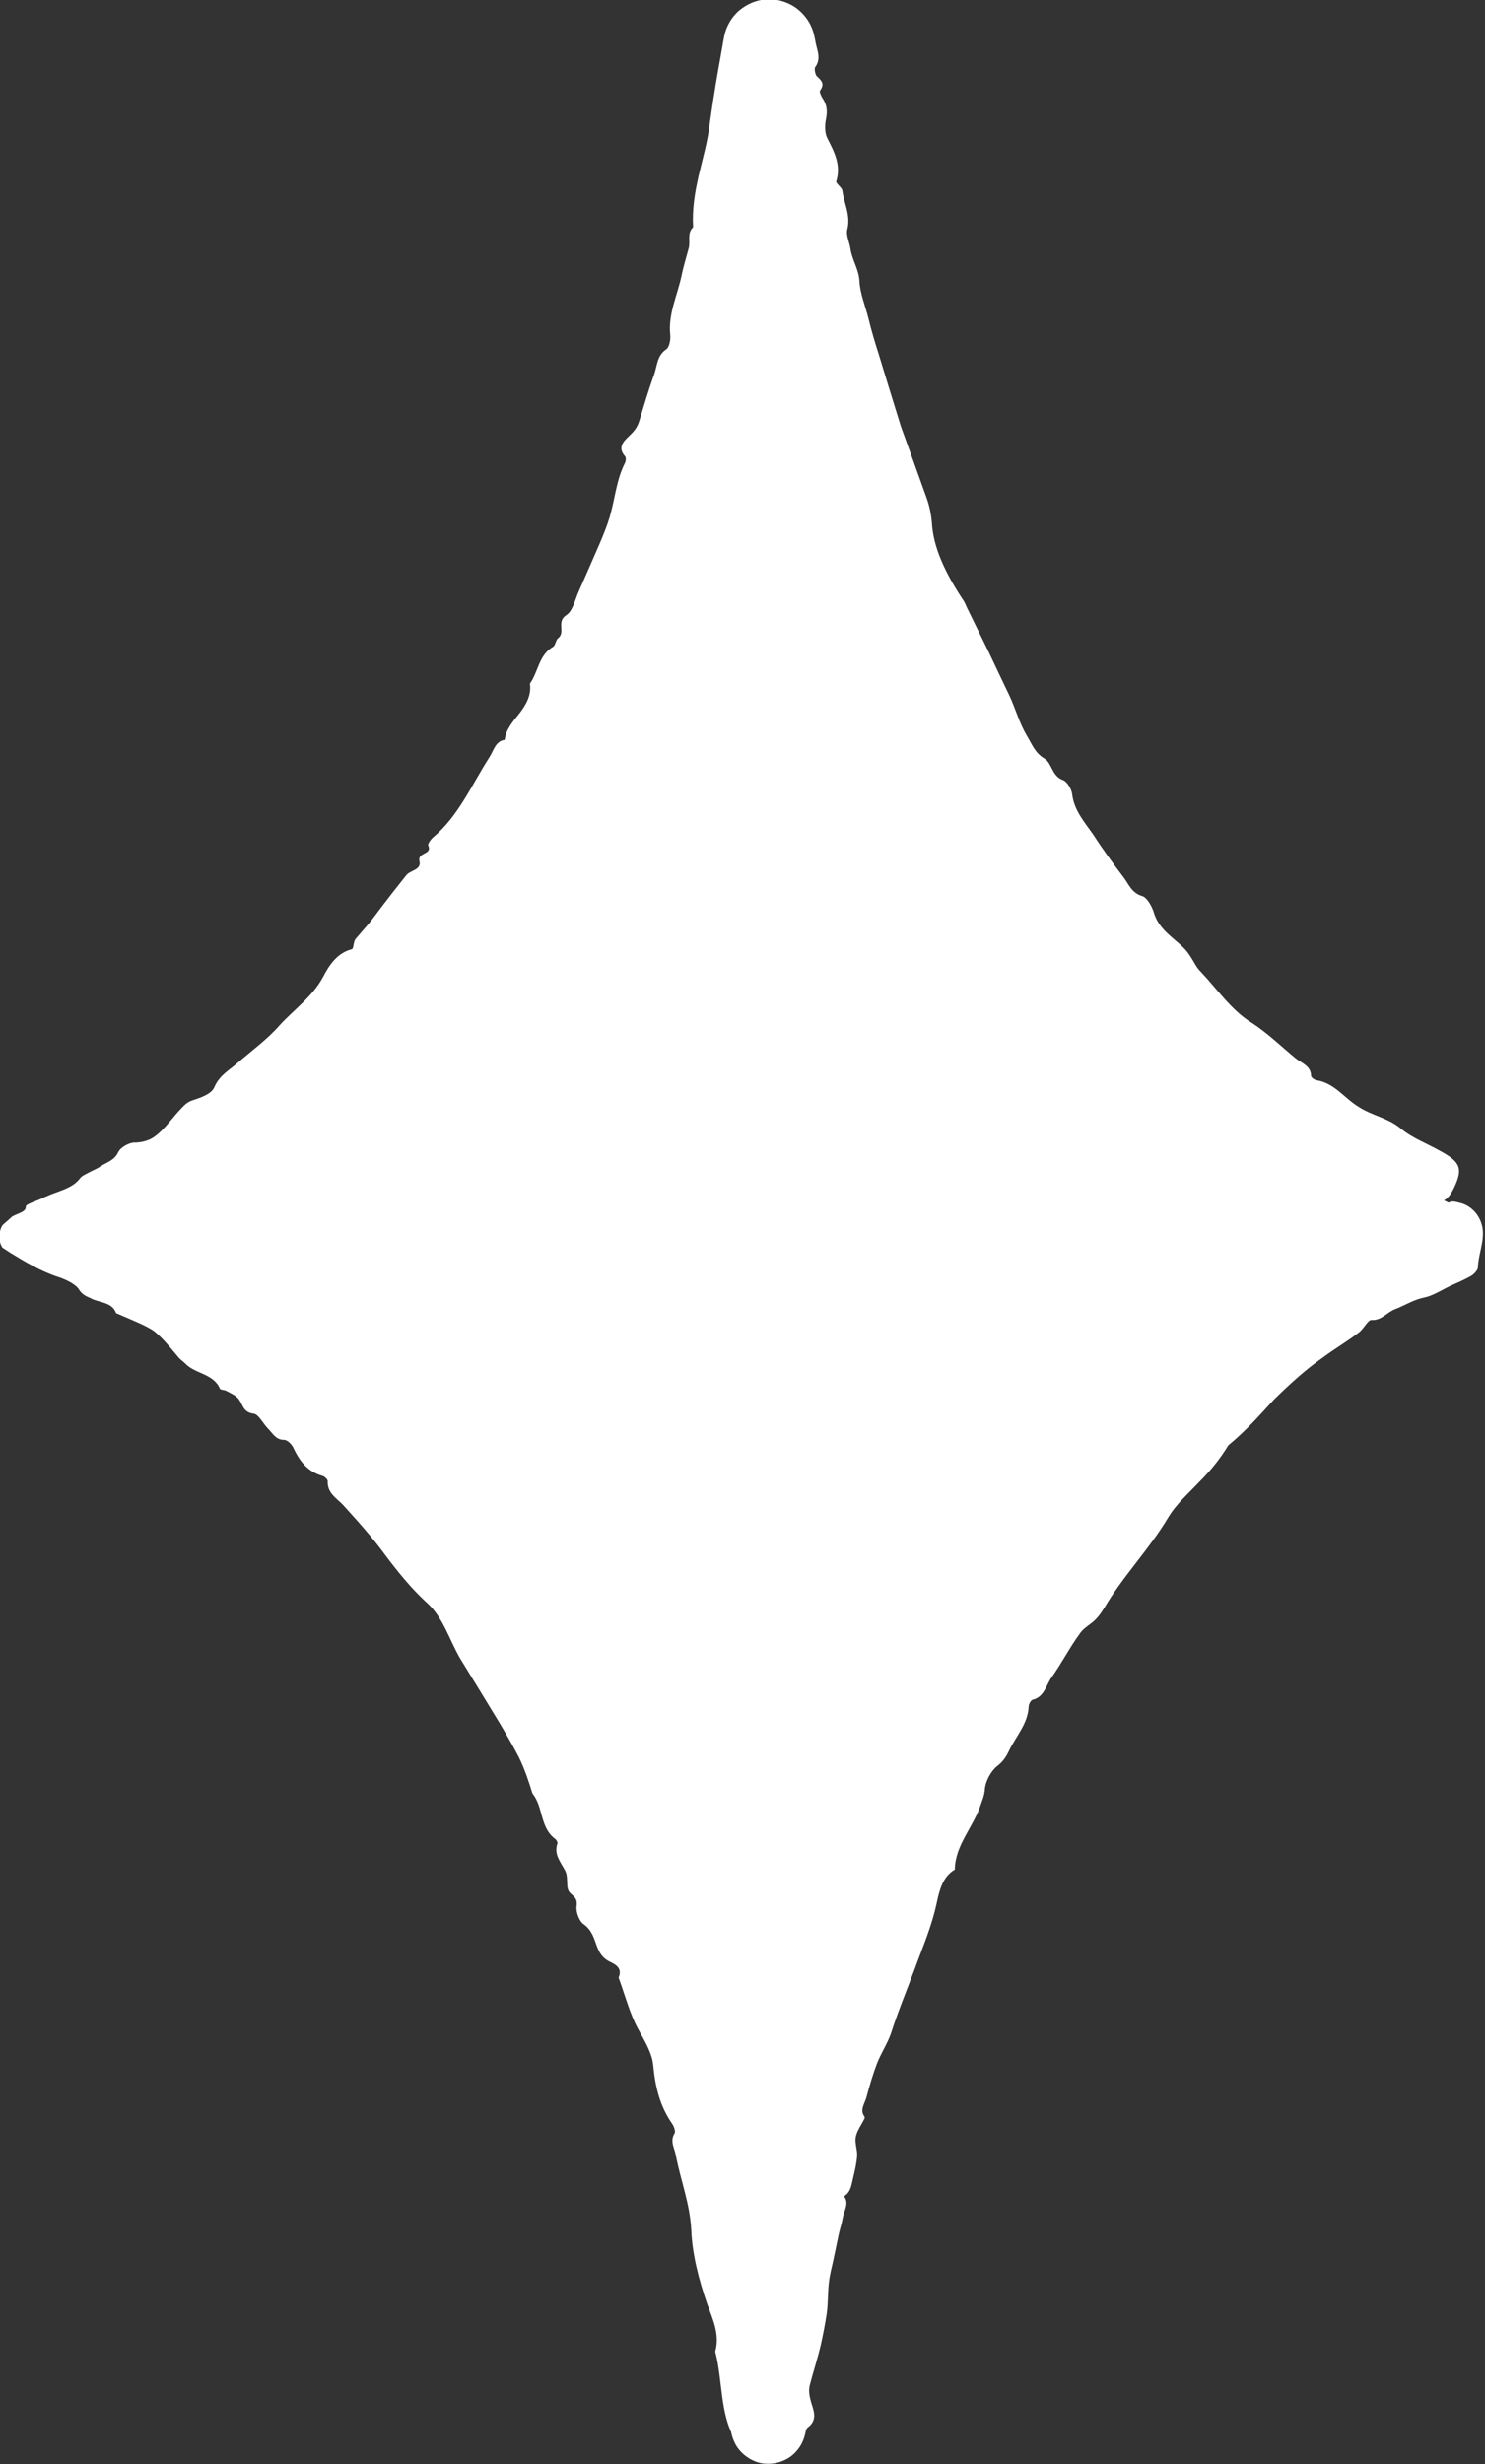 <svg width="41" height="68" viewBox="0 0 41 68" fill="none" xmlns="http://www.w3.org/2000/svg">
<rect x="0" y="0" width="41" height="68" fill="#333333" stroke="none"/>
<g clip-path="url(#clip0_710_17670)">
<path d="M39.973 33.177C30.725 28.717 23.59 16.56 21.408 1.262C21.382 1.089 21.142 1.089 21.12 1.262C18.805 17.459 10.948 30.134 0.906 33.881C0.682 33.963 0.682 34.287 0.906 34.37C10.948 38.121 18.809 50.791 21.12 66.989C21.146 67.162 21.387 67.162 21.408 66.989C23.594 51.686 30.725 39.534 39.973 35.074C40.767 34.689 40.767 33.561 39.973 33.177Z" fill="white"/>
<path d="M36.349 31.452C35.88 31.081 35.451 30.739 35.047 30.415C34.841 30.26 34.652 30.095 34.471 29.923C34.287 29.758 34.102 29.594 33.922 29.434C33.806 29.335 33.604 29.3 33.466 29.166C33.179 28.911 32.899 28.643 32.633 28.363C32.362 28.086 32.109 27.801 31.903 27.489C31.46 26.802 31.001 26.15 30.438 25.614C29.923 25.091 29.549 24.477 29.102 23.907C28.952 23.717 28.797 23.535 28.767 23.237C28.746 23.021 28.57 22.723 28.29 22.589C28.239 22.563 28.209 22.451 28.179 22.377C28.149 22.295 28.153 22.174 28.101 22.131C27.496 21.668 27.324 20.916 26.924 20.316C26.826 20.165 26.796 19.961 26.576 19.905C26.521 19.892 26.43 19.741 26.439 19.676C26.465 19.508 26.413 19.374 26.34 19.222L25.382 17.221C25.035 16.984 24.974 16.56 24.824 16.202C24.712 15.934 24.669 15.635 24.601 15.35C24.532 15.061 24.27 14.827 24.36 14.495C24.373 14.443 24.283 14.356 24.253 14.283C24.115 13.946 23.918 13.609 23.87 13.259C23.845 13.081 23.819 12.9 23.759 12.736C23.557 12.204 23.402 11.651 23.235 11.106C23.071 10.562 22.895 10.017 22.741 9.469L22.311 7.813L22.096 6.984L21.916 6.15C21.873 5.955 21.86 5.765 21.693 5.583C21.564 5.441 21.482 5.091 21.547 4.914C21.65 4.633 21.538 4.412 21.495 4.17C21.439 3.721 21.34 3.28 21.285 2.835C21.25 2.571 21.096 2.29 21.272 2.027C21.289 2.001 21.272 1.919 21.25 1.893C21.121 1.763 21.091 1.621 21.087 1.474V1.361V1.335V1.322V1.314C21.151 1.296 20.941 1.327 21.233 1.288C21.233 1.288 21.263 1.279 21.272 1.275C21.267 1.309 21.285 1.258 21.272 1.275C21.272 1.271 21.263 1.266 21.272 1.271C21.272 1.271 21.285 1.275 21.289 1.279C21.293 1.279 21.302 1.279 21.306 1.283L21.392 1.296V1.309C21.383 1.361 21.375 1.417 21.37 1.474C21.362 1.586 21.37 1.698 21.405 1.824C21.465 2.066 21.422 2.446 21.28 2.64C21.091 2.895 21.096 3.159 21.048 3.423C20.928 4.196 20.752 4.957 20.589 5.722C20.421 6.487 20.275 7.256 20.069 8.008C19.884 8.725 19.889 9.486 19.614 10.186C19.541 10.35 19.562 10.562 19.369 10.67C19.33 10.692 19.304 10.834 19.322 10.899C19.39 11.132 19.279 11.314 19.201 11.53C19.025 12.023 18.853 12.52 18.664 13.008C18.475 13.496 18.303 13.989 18.183 14.49C18.084 14.879 17.973 15.264 17.818 15.627C17.663 15.99 17.505 16.353 17.363 16.72C17.268 16.966 17.066 17.17 16.938 17.403C16.813 17.632 16.723 17.878 16.611 18.116C16.547 18.259 16.435 18.38 16.478 18.57C16.499 18.674 16.413 18.881 16.328 18.937C16.031 19.127 15.945 19.451 15.799 19.732C15.602 20.139 15.374 20.532 15.146 20.921L14.463 22.092C14.352 22.282 14.304 22.546 14.03 22.61C13.991 22.619 13.974 22.757 13.944 22.835C13.914 22.917 13.896 23.038 13.841 23.077C13.312 23.427 13.093 24.019 12.749 24.508C12.303 25.078 11.865 25.653 11.427 26.232C10.967 26.789 10.477 27.325 9.988 27.861C9.726 28.168 9.562 28.509 9.279 28.786C9 29.045 8.738 29.326 8.454 29.581C8.261 29.767 8.089 30.009 7.771 30.026C7.685 30.026 7.535 30.156 7.505 30.247C7.393 30.584 7.075 30.722 6.852 30.947C6.581 31.236 6.173 31.349 5.976 31.733C5.92 31.837 5.696 31.863 5.563 31.945C5.331 32.088 5.099 32.239 4.88 32.399C4.777 32.481 4.696 32.593 4.588 32.667L3.458 33.371L3.188 33.54C3.188 33.54 3.102 33.596 3.059 33.617L2.775 33.764L2.612 33.847L2.286 33.998C2.23 34.015 2.174 34.063 2.178 34.127C2.178 34.192 2.23 34.244 2.286 34.261L2.96 34.56L3.132 34.633C3.158 34.642 3.192 34.663 3.214 34.672L3.342 34.745L4.025 35.126C4.476 35.381 4.945 35.618 5.353 35.943C5.666 36.172 6.104 36.288 6.246 36.707C6.439 36.746 6.59 36.824 6.702 36.945C6.809 37.071 6.891 37.222 6.955 37.39C6.972 37.438 7.105 37.451 7.183 37.49C7.423 37.602 7.788 37.559 7.827 37.965C7.827 37.978 7.866 37.995 7.878 38.013C8.033 38.198 8.364 38.077 8.471 38.419C8.536 38.63 8.785 38.812 8.961 38.998C9.141 39.188 9.326 39.383 9.528 39.547C9.734 39.724 9.863 40.005 10.181 40.057C10.232 40.065 10.254 40.316 10.34 40.398C10.778 40.817 11.04 41.405 11.624 41.69C11.753 41.759 11.877 41.937 11.925 42.084C12.097 42.611 12.466 42.939 12.844 43.324C13.342 43.829 13.768 44.46 13.926 45.173C13.961 45.325 13.957 45.403 14.12 45.476C14.223 45.523 14.309 45.67 14.382 45.787L15.533 47.771C15.898 48.441 16.224 49.132 16.577 49.81C16.671 49.996 16.714 50.195 16.766 50.398C16.809 50.601 16.86 50.8 16.98 50.977C17.079 51.124 17.066 51.358 17.281 51.418C17.311 51.427 17.354 51.487 17.354 51.526C17.371 52.075 17.844 52.425 17.96 52.926C17.981 53.034 17.981 53.147 18.003 53.255C18.02 53.367 18.02 53.505 18.08 53.583C18.578 54.227 18.712 55.04 19.012 55.766C19.115 56.016 19.098 56.332 19.369 56.492C19.412 56.518 19.442 56.63 19.433 56.69C19.33 57.209 19.669 57.628 19.751 58.104C19.785 58.35 19.987 58.579 19.841 58.847C19.824 58.882 19.867 58.972 19.897 59.024C19.949 59.119 20.043 59.201 20.065 59.301C20.129 59.577 20.095 59.906 20.224 60.13C20.387 60.407 20.425 60.697 20.507 60.982C20.546 61.146 20.49 61.336 20.507 61.509C20.52 61.673 20.572 61.833 20.606 61.997C20.657 62.231 20.743 62.464 20.743 62.693C20.743 62.931 20.997 63.069 20.907 63.35C20.834 63.566 21.083 63.748 21.147 63.959C21.177 64.067 21.173 64.188 21.169 64.301C21.169 64.387 21.108 64.478 21.13 64.556C21.173 64.728 21.16 64.906 21.285 65.079C21.37 65.195 21.293 65.446 21.306 65.636C21.323 65.826 21.366 66.012 21.396 66.198C21.426 66.384 21.418 66.596 21.495 66.755L21.555 66.889L21.568 66.924V66.933L21.302 66.971H21.285C21.267 66.976 21.259 66.984 21.259 66.984C21.259 66.984 21.267 66.963 21.267 66.971C21.267 66.98 21.285 66.993 21.263 66.98C21.263 66.98 21.25 66.976 21.237 66.971H21.229L20.902 66.924V66.902L20.911 66.829L20.928 66.686L20.971 66.401C21.035 66.021 21.126 65.645 21.173 65.264C21.199 65.07 21.16 64.832 21.37 64.694C21.409 64.668 21.431 64.56 21.418 64.499C21.276 63.735 21.663 63.035 21.736 62.295C21.796 61.768 21.796 61.237 21.959 60.718C22.114 60.217 22.294 59.707 22.337 59.193C22.363 58.769 22.41 58.354 22.582 57.978C22.745 57.611 22.5 57.131 22.917 56.85C23.041 56.461 23.136 56.064 23.291 55.688C23.419 55.368 23.458 55.014 23.746 54.763C23.849 54.672 23.926 54.447 23.913 54.305C23.879 53.838 24.059 53.462 24.321 53.099C24.381 53.013 24.347 52.861 24.39 52.749C24.519 52.412 24.644 52.075 24.807 51.755C24.927 51.517 25.03 51.271 25.125 51.025C25.232 50.783 25.326 50.536 25.421 50.286C25.61 49.789 25.79 49.288 26.018 48.808C26.1 48.626 26.082 48.376 26.194 48.237C26.912 47.421 27.199 46.34 27.895 45.532C28.144 45.23 28.372 44.918 28.591 44.599C28.819 44.288 29.051 43.976 29.27 43.657L29.927 42.702C30.155 42.39 30.408 42.096 30.657 41.798C30.79 41.647 31.044 41.582 31.065 41.478C31.147 41.163 31.439 40.964 31.534 40.718C31.697 40.264 32.092 40.022 32.358 39.668C32.556 39.413 32.865 39.236 32.938 38.886C32.947 38.834 33.033 38.76 33.093 38.739C33.578 38.561 33.72 38.021 34.128 37.771C34.368 37.364 34.738 37.088 35.094 36.798C35.464 36.526 35.82 36.236 36.194 35.968C36.301 35.886 36.379 35.77 36.477 35.67C36.525 35.618 36.576 35.549 36.632 35.532C37.053 35.411 37.405 35.182 37.762 34.953C38.131 34.741 38.492 34.508 38.879 34.339C39.008 34.283 39.141 34.24 39.27 34.197C39.394 34.158 39.579 34.084 39.544 34.119L39.557 34.132C39.553 34.132 39.579 34.149 39.66 34.153C39.708 34.153 39.695 34.119 39.669 34.106C39.609 34.071 39.669 34.063 39.729 33.916C39.789 33.782 39.815 33.544 39.927 33.289C40.004 33.112 40.133 33.147 40.292 33.19C40.61 33.255 40.915 33.553 40.941 33.98C40.958 34.322 40.82 34.62 40.803 34.979C40.803 35.044 40.691 35.173 40.61 35.212C40.472 35.29 40.335 35.355 40.197 35.415C40.073 35.467 39.995 35.506 39.897 35.558C39.708 35.657 39.527 35.761 39.33 35.804C39.025 35.865 38.797 36.02 38.526 36.124C38.294 36.206 38.153 36.444 37.861 36.426C37.762 36.426 37.646 36.681 37.508 36.777C37.195 37.019 36.851 37.217 36.533 37.455C36.039 37.797 35.601 38.203 35.176 38.618C34.772 39.063 34.377 39.504 33.913 39.884C33.685 40.26 33.411 40.597 33.106 40.899C32.809 41.215 32.478 41.5 32.255 41.872C31.723 42.766 31.001 43.492 30.481 44.383C30.369 44.56 30.266 44.694 30.107 44.81C30.004 44.888 29.893 44.966 29.82 45.07C29.532 45.463 29.308 45.904 29.025 46.301C28.879 46.517 28.827 46.829 28.509 46.906C28.466 46.919 28.406 47.019 28.402 47.079C28.385 47.568 28.05 47.909 27.857 48.315C27.784 48.471 27.698 48.609 27.534 48.734C27.363 48.868 27.208 49.149 27.191 49.378C27.178 49.551 27.118 49.681 27.07 49.823C26.869 50.424 26.37 50.921 26.362 51.591C26.014 51.79 25.932 52.196 25.859 52.524C25.726 53.155 25.473 53.73 25.258 54.327C25.035 54.919 24.794 55.506 24.601 56.107C24.502 56.397 24.321 56.66 24.21 56.95C24.094 57.257 24.003 57.572 23.918 57.888C23.87 58.056 23.733 58.229 23.866 58.406C23.875 58.419 23.875 58.454 23.866 58.467C23.785 58.635 23.66 58.795 23.625 58.977C23.596 59.141 23.673 59.318 23.664 59.486C23.651 59.69 23.604 59.888 23.557 60.087C23.51 60.277 23.497 60.493 23.303 60.606C23.454 60.805 23.303 60.999 23.269 61.194C23.239 61.375 23.174 61.552 23.14 61.738L23.011 62.356C22.968 62.563 22.908 62.767 22.887 62.974C22.852 63.259 22.865 63.549 22.827 63.83C22.784 64.128 22.724 64.426 22.659 64.72C22.573 65.087 22.453 65.45 22.358 65.818C22.32 65.969 22.346 66.112 22.389 66.271C22.444 66.483 22.603 66.768 22.298 66.989C22.281 67.002 22.273 67.019 22.26 67.045C22.255 67.058 22.251 67.071 22.247 67.088L22.23 67.166C22.217 67.213 22.208 67.257 22.187 67.308C22.118 67.512 21.946 67.732 21.744 67.844C21.542 67.961 21.336 67.996 21.164 67.987C20.834 67.987 20.434 67.745 20.279 67.395C20.236 67.308 20.215 67.231 20.194 67.149C20.181 67.092 20.185 67.11 20.181 67.097L20.172 67.079L20.142 67.006C20.103 66.907 20.073 66.811 20.047 66.712C19.996 66.513 19.962 66.31 19.936 66.107C19.88 65.701 19.85 65.286 19.747 64.893C19.88 64.413 19.678 64.002 19.519 63.562C19.296 62.909 19.111 62.209 19.085 61.526C19.047 60.805 18.785 60.152 18.656 59.461C18.617 59.266 18.492 59.08 18.626 58.868C18.656 58.821 18.608 58.678 18.557 58.605C18.213 58.112 18.089 57.576 18.033 56.98C18.003 56.669 17.822 56.362 17.655 56.059C17.397 55.61 17.264 55.074 17.079 54.573C17.208 54.275 16.933 54.188 16.8 54.115C16.624 54.015 16.551 53.886 16.482 53.713C16.401 53.488 16.34 53.255 16.108 53.095C15.992 53.013 15.898 52.758 15.919 52.606C15.945 52.403 15.877 52.364 15.748 52.243C15.597 52.105 15.709 51.837 15.606 51.626C15.49 51.397 15.28 51.172 15.391 50.869C15.4 50.843 15.365 50.774 15.331 50.748C14.902 50.433 15.005 49.862 14.7 49.491C14.597 49.149 14.48 48.808 14.326 48.492C14.163 48.177 13.987 47.874 13.806 47.568C13.437 46.962 13.072 46.362 12.702 45.761C12.41 45.26 12.243 44.659 11.817 44.257C11.362 43.847 10.988 43.38 10.627 42.9C10.275 42.416 9.872 41.971 9.472 41.53C9.296 41.344 9.03 41.202 9.047 40.869C9.047 40.822 8.961 40.744 8.905 40.727C8.484 40.61 8.269 40.312 8.093 39.94C8.05 39.849 7.926 39.733 7.844 39.733C7.625 39.737 7.535 39.564 7.419 39.443C7.273 39.305 7.148 39.032 7.006 39.011C6.697 38.976 6.706 38.739 6.573 38.587C6.491 38.497 6.358 38.44 6.246 38.38C6.19 38.35 6.092 38.358 6.074 38.324C5.894 37.9 5.391 37.917 5.116 37.628C5.056 37.567 4.979 37.52 4.927 37.455C4.618 37.083 4.455 36.893 4.249 36.729C4.03 36.582 3.751 36.47 3.205 36.236C3.132 36.033 2.96 35.977 2.784 35.925L2.651 35.886L2.586 35.865C2.561 35.856 2.501 35.822 2.47 35.809C2.324 35.752 2.239 35.679 2.178 35.58C2.088 35.437 1.813 35.303 1.594 35.234C1.109 35.074 0.684 34.815 0.288 34.573L0.142 34.477L0.069 34.43C0.069 34.43 0.048 34.404 0.039 34.382C0.001 34.309 -0.025 34.184 -0.012 34.067C-0.004 33.95 0.039 33.842 0.082 33.795C0.155 33.734 0.228 33.669 0.297 33.605C0.409 33.488 0.722 33.475 0.714 33.293C0.709 33.22 1.087 33.125 1.238 33.03C1.246 33.03 1.255 33.021 1.263 33.021C1.599 32.866 2.002 32.801 2.213 32.511C2.264 32.446 2.359 32.407 2.513 32.325C2.629 32.265 2.685 32.248 2.758 32.196C2.934 32.075 3.153 32.032 3.265 31.794C3.325 31.664 3.562 31.53 3.712 31.53C3.871 31.53 4.008 31.496 4.133 31.444C4.253 31.388 4.356 31.301 4.451 31.21C4.64 31.025 4.799 30.804 4.979 30.614C5.086 30.502 5.159 30.415 5.318 30.363C5.542 30.29 5.842 30.191 5.92 29.996C6.061 29.672 6.328 29.534 6.555 29.335C6.946 28.993 7.372 28.691 7.72 28.293C8.123 27.852 8.622 27.511 8.918 26.962C9.073 26.664 9.296 26.297 9.717 26.193C9.764 26.18 9.756 25.986 9.816 25.912L10.181 25.489C10.301 25.342 10.409 25.19 10.524 25.039C10.752 24.741 10.984 24.443 11.22 24.149C11.328 24.015 11.641 24.006 11.581 23.764C11.521 23.509 11.946 23.591 11.822 23.328C11.805 23.289 11.895 23.159 11.959 23.107C12.664 22.515 13.024 21.655 13.51 20.899C13.63 20.722 13.669 20.458 13.935 20.415C13.969 20.121 14.171 19.901 14.352 19.672C14.528 19.438 14.674 19.188 14.631 18.864C14.863 18.54 14.876 18.073 15.271 17.848C15.335 17.809 15.344 17.662 15.404 17.615C15.627 17.455 15.348 17.157 15.64 16.971C15.812 16.863 15.877 16.547 15.98 16.318L16.259 15.683L16.564 14.983C16.663 14.749 16.761 14.512 16.834 14.265C16.98 13.768 17.015 13.246 17.255 12.775C17.281 12.723 17.29 12.623 17.255 12.589C17.015 12.316 17.273 12.131 17.41 11.992C17.53 11.876 17.603 11.768 17.651 11.612C17.779 11.193 17.904 10.765 18.054 10.354C18.145 10.108 18.132 9.814 18.398 9.637C18.48 9.581 18.518 9.373 18.505 9.244C18.441 8.652 18.712 8.133 18.823 7.58C18.875 7.329 18.952 7.087 19.017 6.841C19.064 6.651 18.965 6.43 19.137 6.271C19.107 5.778 19.184 5.311 19.291 4.844C19.399 4.378 19.536 3.915 19.592 3.44C19.657 2.969 19.73 2.498 19.811 2.031L19.936 1.327L19.966 1.15L20.005 0.955C20.056 0.735 20.194 0.471 20.408 0.29C20.846 -0.073 21.392 -0.112 21.86 0.143C22.096 0.272 22.298 0.501 22.401 0.739C22.457 0.864 22.479 0.968 22.5 1.08L22.509 1.124C22.543 1.357 22.689 1.603 22.509 1.85C22.474 1.897 22.509 2.066 22.556 2.109C22.693 2.23 22.771 2.321 22.642 2.498C22.616 2.532 22.672 2.653 22.715 2.718C22.831 2.895 22.848 3.068 22.805 3.284C22.771 3.449 22.767 3.669 22.84 3.812C23.037 4.196 23.226 4.555 23.089 5.004C23.071 5.061 23.243 5.169 23.256 5.259C23.303 5.614 23.492 5.942 23.394 6.327C23.351 6.487 23.454 6.681 23.48 6.863C23.523 7.174 23.712 7.429 23.729 7.762C23.746 8.099 23.888 8.436 23.974 8.773C24.055 9.11 24.154 9.443 24.261 9.775L24.566 10.774L24.875 11.772L25.228 12.753L25.58 13.734C25.662 13.963 25.709 14.188 25.73 14.443C25.769 15.1 26.087 15.8 26.607 16.582C26.645 16.638 26.667 16.707 26.697 16.768L27.294 17.986C27.487 18.393 27.68 18.803 27.874 19.205C28.041 19.564 28.144 19.957 28.351 20.303C28.488 20.527 28.574 20.778 28.832 20.929C29.046 21.055 29.038 21.418 29.347 21.526C29.459 21.565 29.588 21.776 29.601 21.915C29.656 22.369 29.948 22.693 30.189 23.038C30.451 23.445 30.735 23.834 31.027 24.218C31.168 24.408 31.25 24.646 31.538 24.728C31.675 24.771 31.813 25.026 31.864 25.203C31.95 25.48 32.135 25.674 32.328 25.843C32.74 26.202 32.749 26.184 33.024 26.655C33.058 26.712 33.101 26.764 33.148 26.811C33.604 27.291 33.99 27.87 34.545 28.215C35 28.509 35.374 28.877 35.777 29.209C35.941 29.339 36.194 29.413 36.198 29.689C36.198 29.728 36.293 29.802 36.353 29.81C36.847 29.888 37.122 30.311 37.513 30.545C37.882 30.787 38.32 30.847 38.668 31.137C38.995 31.409 39.403 31.556 39.768 31.764C40.331 32.07 40.395 32.252 40.142 32.783C39.931 33.224 39.733 33.237 39.205 33.064C38.05 32.732 37.16 31.906 36.336 31.431L36.349 31.452Z" fill="white"/>
</g>
<defs>
<clipPath id="clip0_710_17670">
<rect width="41" height="68" fill="white"/>
</clipPath>
</defs>
</svg>
